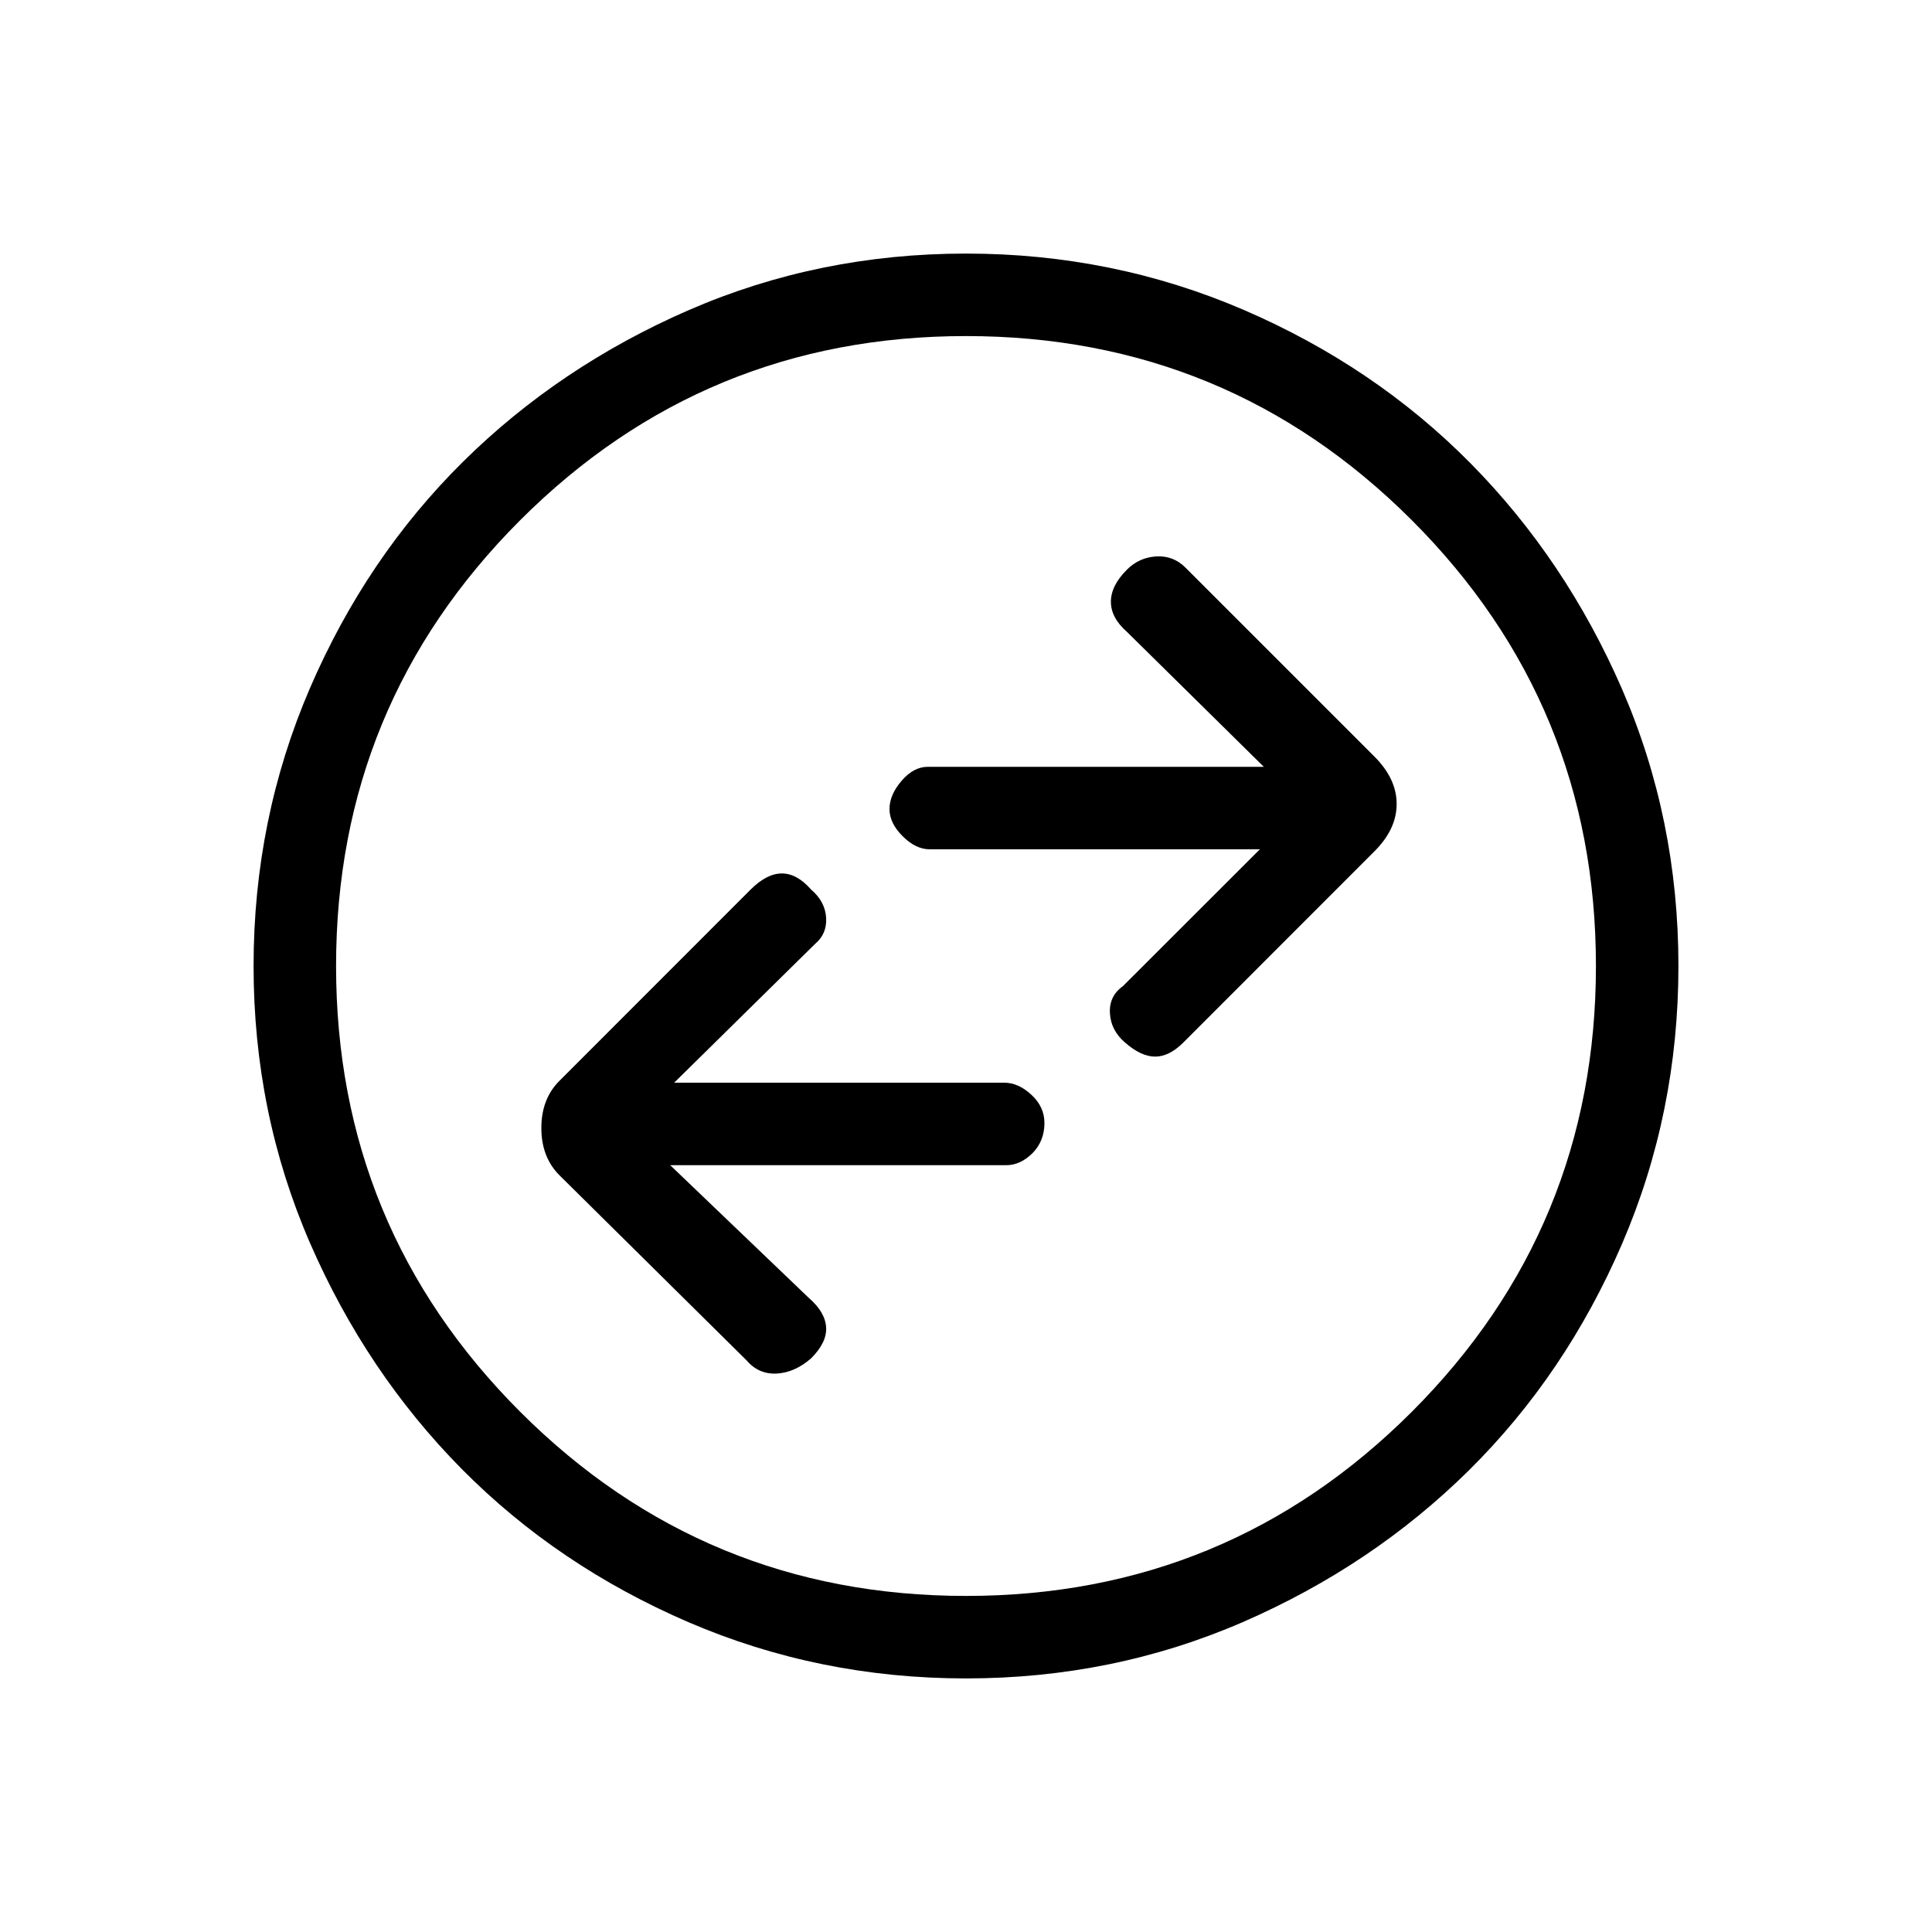 <svg xmlns="http://www.w3.org/2000/svg" height="20" width="20"><path d="M12.25 10.792 14.229 8.812Q14.458 8.583 14.458 8.323Q14.458 8.062 14.229 7.833L12.271 5.875Q12.146 5.75 11.969 5.76Q11.792 5.771 11.667 5.896Q11.5 6.062 11.5 6.229Q11.5 6.396 11.667 6.542L13.083 7.938H9.604Q9.458 7.938 9.333 8.083Q9.208 8.229 9.208 8.375Q9.208 8.521 9.344 8.656Q9.479 8.792 9.625 8.792H13.042L11.625 10.208Q11.479 10.312 11.49 10.49Q11.5 10.667 11.646 10.792Q11.812 10.938 11.958 10.938Q12.104 10.938 12.25 10.792ZM7.729 14.083Q7.854 14.229 8.042 14.219Q8.229 14.208 8.396 14.062Q8.562 13.896 8.552 13.74Q8.542 13.583 8.375 13.438L6.938 12.062H10.417Q10.562 12.062 10.688 11.938Q10.812 11.812 10.812 11.625Q10.812 11.458 10.677 11.333Q10.542 11.208 10.396 11.208H6.979L8.438 9.771Q8.562 9.667 8.552 9.5Q8.542 9.333 8.396 9.208Q8.25 9.042 8.094 9.042Q7.938 9.042 7.771 9.208L5.792 11.188Q5.604 11.375 5.604 11.677Q5.604 11.979 5.792 12.167ZM10 17.375Q8.479 17.375 7.125 16.792Q5.771 16.208 4.781 15.208Q3.792 14.208 3.208 12.865Q2.625 11.521 2.625 10Q2.625 8.479 3.208 7.125Q3.792 5.771 4.792 4.781Q5.792 3.792 7.135 3.208Q8.479 2.625 10 2.625Q11.521 2.625 12.875 3.208Q14.229 3.792 15.219 4.792Q16.208 5.792 16.792 7.135Q17.375 8.479 17.375 10Q17.375 11.521 16.792 12.875Q16.208 14.229 15.208 15.219Q14.208 16.208 12.865 16.792Q11.521 17.375 10 17.375ZM10 10Q10 10 10 10Q10 10 10 10Q10 10 10 10Q10 10 10 10Q10 10 10 10Q10 10 10 10Q10 10 10 10Q10 10 10 10ZM10 16.521Q12.708 16.521 14.615 14.615Q16.521 12.708 16.521 10Q16.521 7.292 14.615 5.385Q12.708 3.479 10 3.479Q7.292 3.479 5.385 5.385Q3.479 7.292 3.479 10Q3.479 12.708 5.385 14.615Q7.292 16.521 10 16.521Z"/></svg>